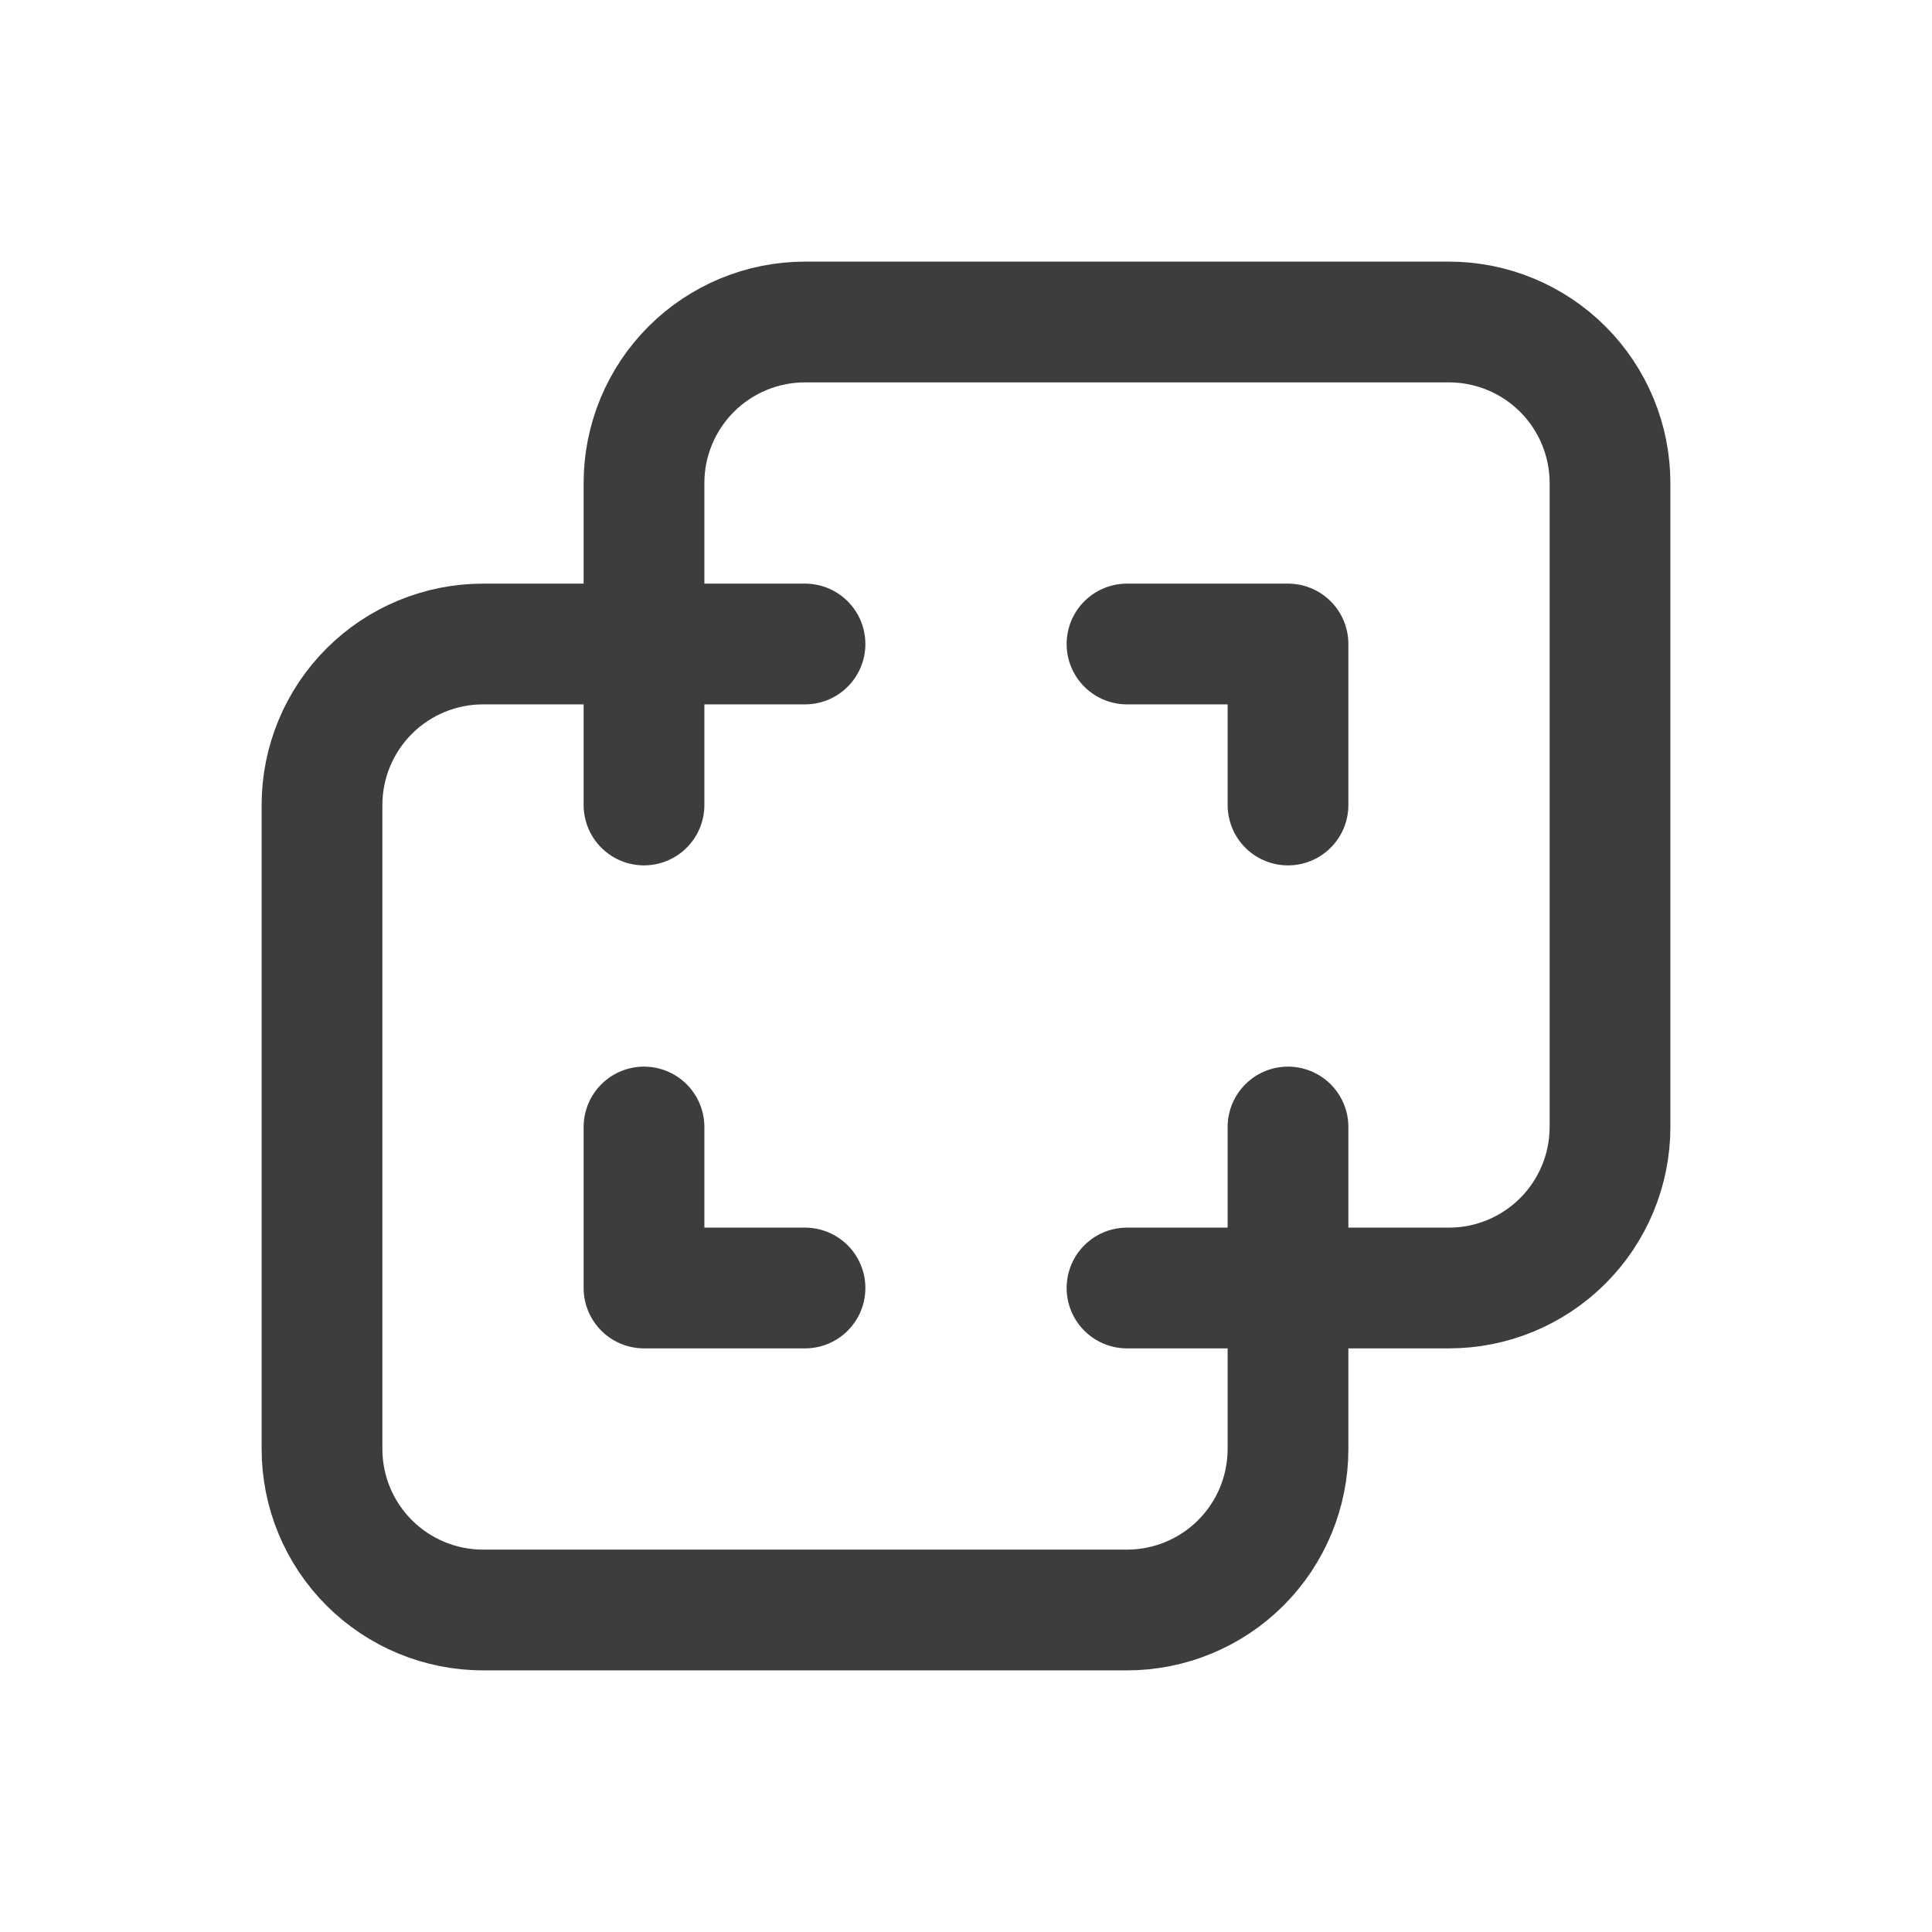 <svg width="24" height="24" viewBox="0 0 24 24" fill="none" xmlns="http://www.w3.org/2000/svg">
<path d="M16 16V18C16 18.53 15.789 19.039 15.414 19.414C15.039 19.789 14.53 20 14 20H6C5.47 20 4.961 19.789 4.586 19.414C4.211 19.039 4 18.53 4 18V10C4 9.47 4.211 8.961 4.586 8.586C4.961 8.211 5.47 8 6 8H8V6C8 5.47 8.211 4.961 8.586 4.586C8.961 4.211 9.47 4 10 4H18C18.53 4 19.039 4.211 19.414 4.586C19.789 4.961 20 5.47 20 6V14C20 14.53 19.789 15.039 19.414 15.414C19.039 15.789 18.53 16 18 16H16Z" stroke="#3D3D3D" stroke-width="1.5" stroke-linecap="round" stroke-linejoin="round"/>
<path d="M10 8H8V10" stroke="#3D3D3D" stroke-width="1.5" stroke-linecap="round" stroke-linejoin="round"/>
<path d="M8 14V16H10" stroke="#3D3D3D" stroke-width="1.5" stroke-linecap="round" stroke-linejoin="round"/>
<path d="M14 8H16V10" stroke="#3D3D3D" stroke-width="1.5" stroke-linecap="round" stroke-linejoin="round"/>
<path d="M16 14V16H14" stroke="#3D3D3D" stroke-width="1.5" stroke-linecap="round" stroke-linejoin="round"/>
</svg>
